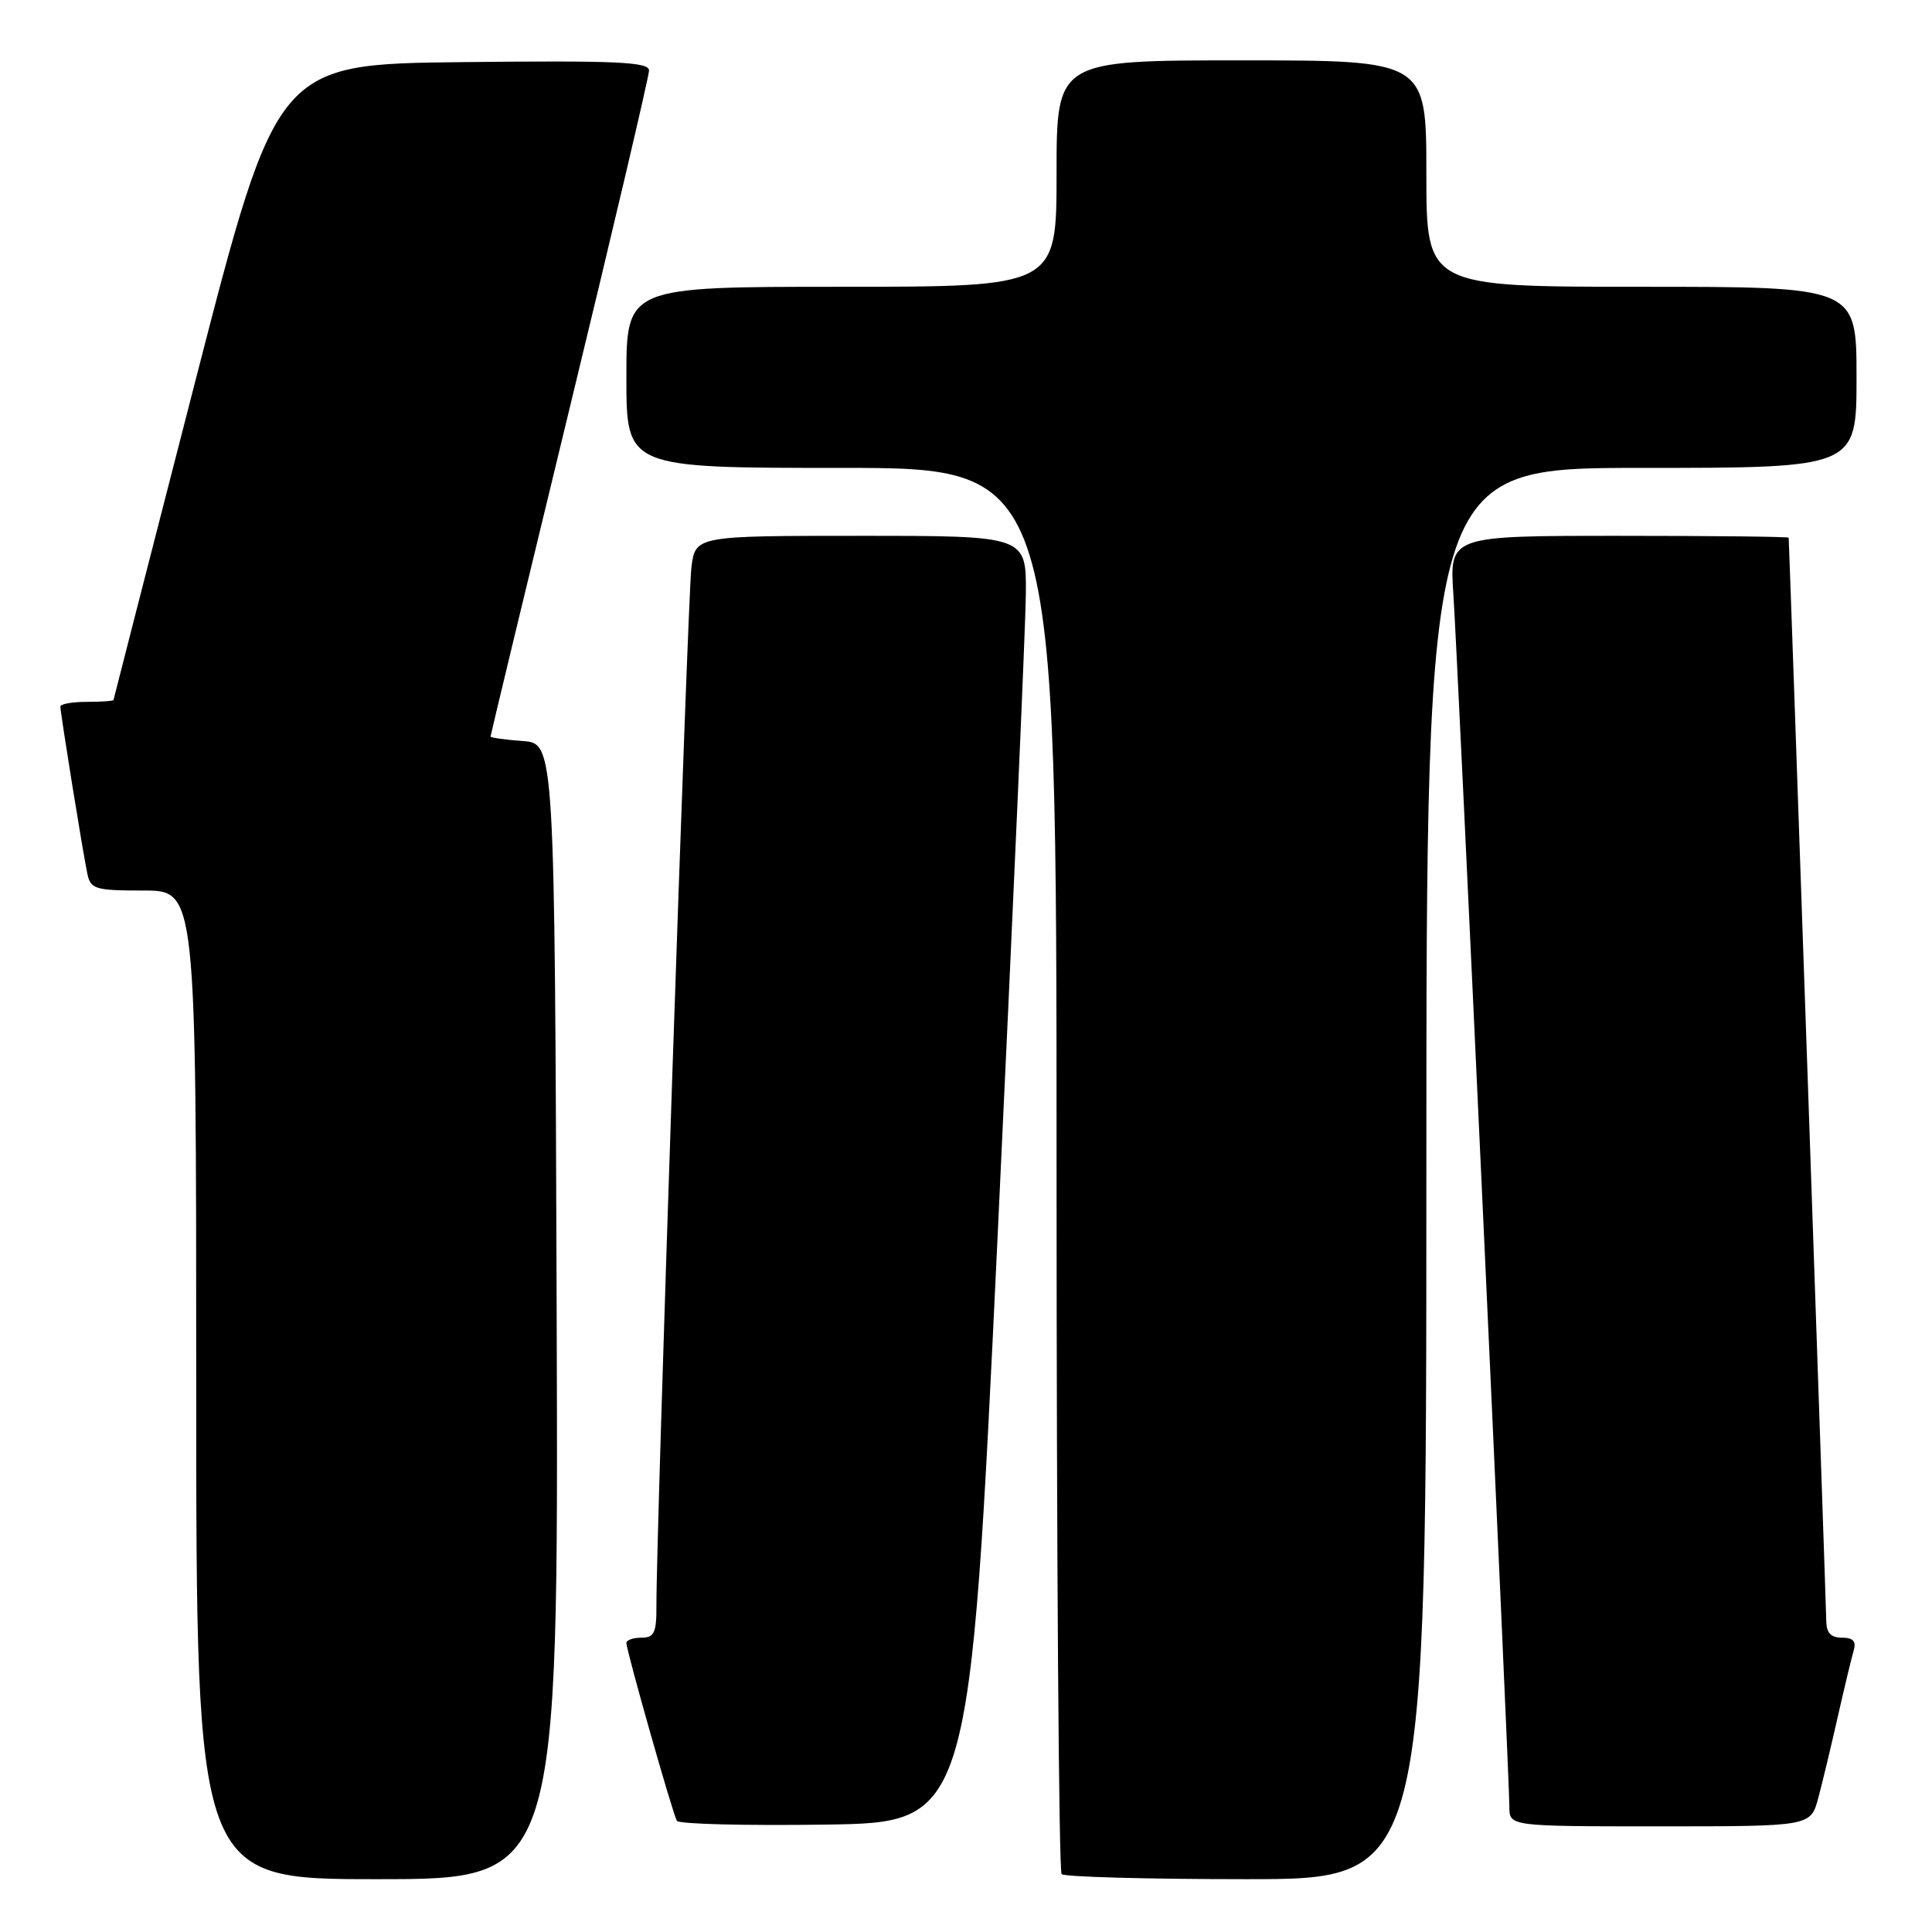<?xml version="1.0" encoding="UTF-8" standalone="no"?>
<!DOCTYPE svg PUBLIC "-//W3C//DTD SVG 1.1//EN" "http://www.w3.org/Graphics/SVG/1.1/DTD/svg11.dtd" >
<svg xmlns="http://www.w3.org/2000/svg" xmlns:xlink="http://www.w3.org/1999/xlink" version="1.1" viewBox="0 0 256 256">
 <g >
 <path fill="currentColor"
d=" M 73.76 173.75 C 73.50 98.50 73.50 98.50 69.25 98.19 C 66.91 98.02 65.00 97.75 65.00 97.59 C 65.00 97.43 69.72 77.81 75.50 54.00 C 81.28 30.19 86.00 10.09 86.00 9.34 C 86.00 8.20 81.68 8.01 61.34 8.23 C 36.69 8.50 36.69 8.50 25.88 50.50 C 19.94 73.60 15.06 92.61 15.04 92.75 C 15.02 92.89 13.43 93.00 11.50 93.00 C 9.57 93.00 8.00 93.28 8.00 93.63 C 8.00 94.47 10.97 112.91 11.57 115.75 C 12.00 117.82 12.59 118.00 19.02 118.00 C 26.00 118.00 26.00 118.00 26.00 183.50 C 26.00 249.00 26.00 249.00 50.01 249.00 C 74.01 249.00 74.01 249.00 73.76 173.75 Z  M 189.00 155.50 C 189.00 62.00 189.00 62.00 217.50 62.00 C 246.00 62.00 246.00 62.00 246.00 50.00 C 246.00 38.00 246.00 38.00 217.50 38.00 C 189.00 38.00 189.00 38.00 189.00 23.00 C 189.00 8.00 189.00 8.00 164.50 8.00 C 140.00 8.00 140.00 8.00 140.00 23.00 C 140.00 38.00 140.00 38.00 111.50 38.00 C 83.00 38.00 83.00 38.00 83.00 50.00 C 83.00 62.00 83.00 62.00 111.50 62.00 C 140.00 62.00 140.00 62.00 140.00 154.83 C 140.00 205.89 140.30 247.97 140.67 248.33 C 141.03 248.70 152.06 249.00 165.17 249.00 C 189.00 249.00 189.00 249.00 189.00 155.50 Z  M 132.18 164.00 C 134.20 121.38 135.89 83.01 135.93 78.75 C 136.00 71.00 136.00 71.00 114.06 71.00 C 92.12 71.00 92.12 71.00 91.61 75.25 C 91.12 79.26 86.94 203.63 86.98 212.75 C 87.00 216.34 86.69 217.00 85.00 217.00 C 83.90 217.00 83.00 217.32 83.00 217.70 C 83.00 218.71 89.14 240.35 89.69 241.27 C 89.94 241.70 98.77 241.92 109.32 241.77 C 128.50 241.50 128.50 241.50 132.18 164.00 Z  M 240.93 238.25 C 241.48 236.19 242.64 231.35 243.51 227.50 C 244.38 223.65 245.33 219.71 245.61 218.75 C 245.99 217.48 245.57 217.00 244.07 217.00 C 242.59 217.00 242.00 216.35 241.99 214.75 C 241.98 213.15 237.13 73.39 237.01 71.25 C 237.01 71.11 226.89 71.00 214.53 71.00 C 192.06 71.00 192.06 71.00 192.58 78.75 C 193.17 87.58 200.00 235.45 200.00 239.41 C 200.00 242.00 200.00 242.00 219.96 242.00 C 239.92 242.00 239.92 242.00 240.93 238.25 Z "/>
</g>
</svg>